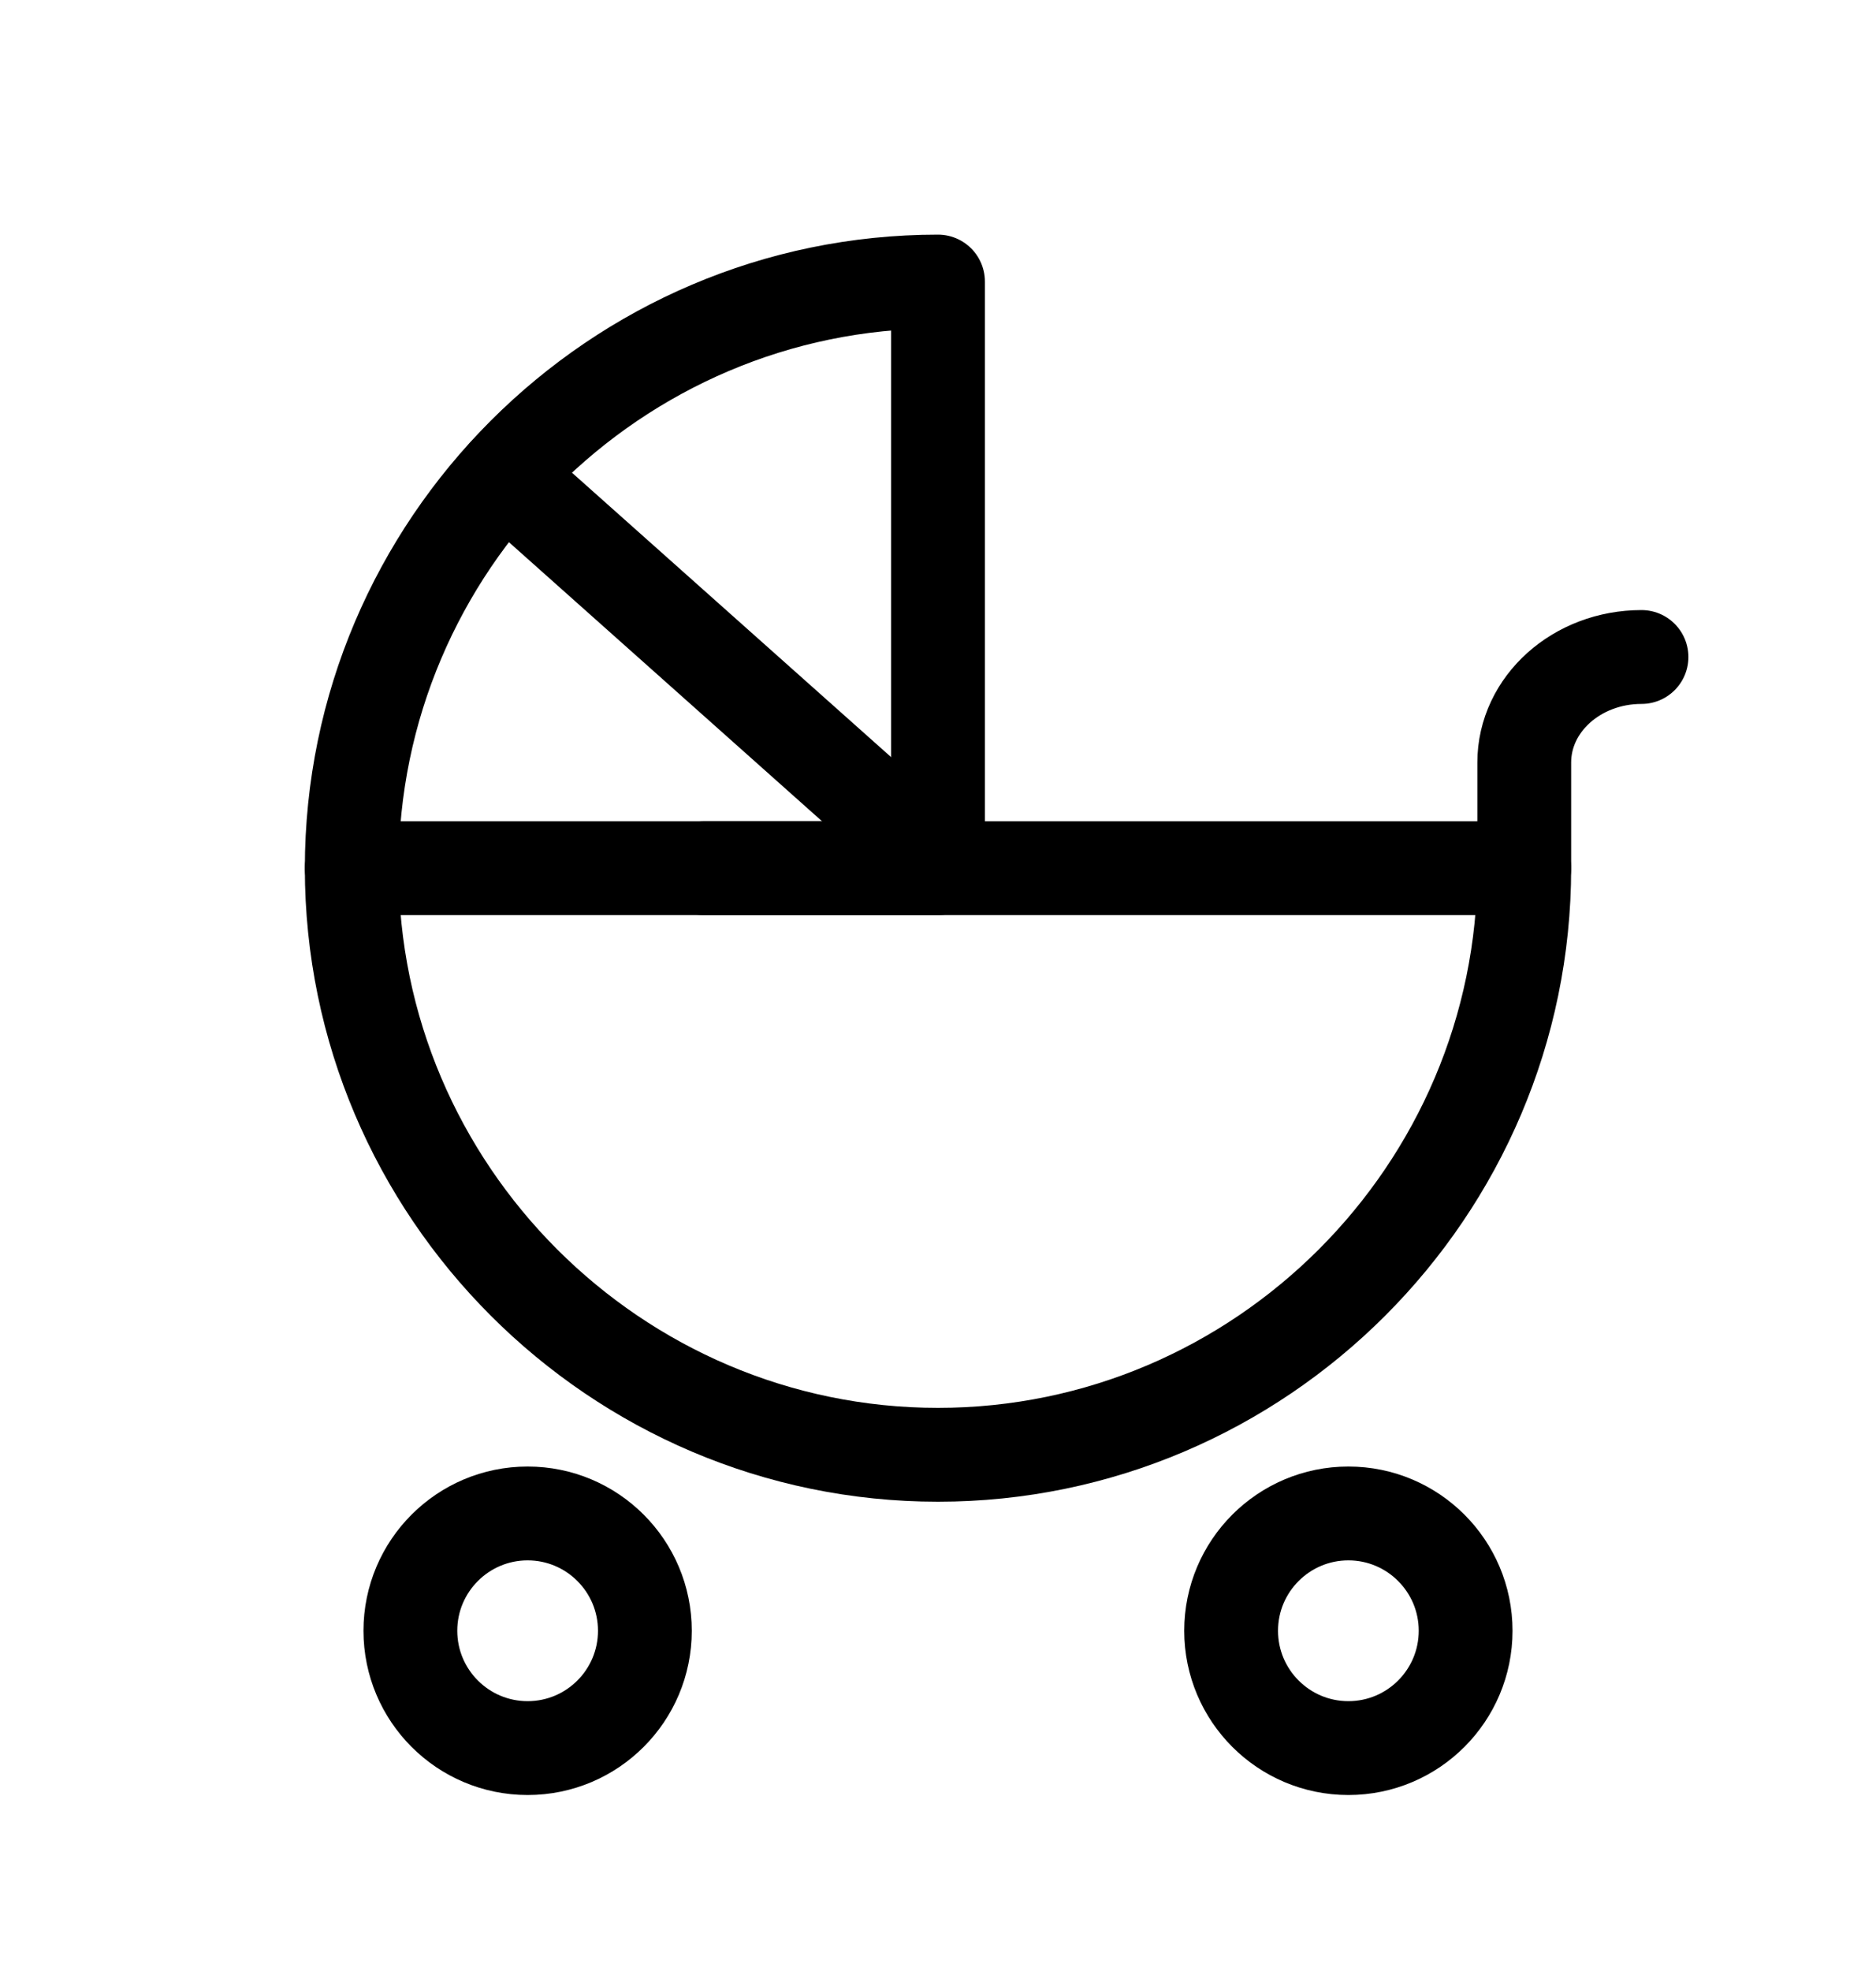 <svg width="20" height="21" viewBox="0 0 20 21" fill="none" xmlns="http://www.w3.org/2000/svg">
<path d="M3.75 9.25C3.75 12.688 6.562 15.5 10 15.5C13.438 15.5 16.25 12.688 16.25 9.25H7.5" stroke="black" stroke-miterlimit="10" stroke-linecap="round" stroke-linejoin="round"/>
<path d="M10 9.25V3C6.562 3 3.75 5.812 3.75 9.25H10Z" stroke="black" stroke-miterlimit="10" stroke-linecap="round" stroke-linejoin="round"/>
<path d="M17.5 7C16.812 7 16.25 7.5 16.25 8.125V9.25" stroke="black" stroke-miterlimit="10" stroke-linecap="round" stroke-linejoin="round"/>
<path d="M5.625 18.625C6.315 18.625 6.875 18.065 6.875 17.375C6.875 16.685 6.315 16.125 5.625 16.125C4.935 16.125 4.375 16.685 4.375 17.375C4.375 18.065 4.935 18.625 5.625 18.625Z" stroke="black" stroke-miterlimit="10" stroke-linecap="round" stroke-linejoin="round"/>
<path d="M14.375 18.625C15.065 18.625 15.625 18.065 15.625 17.375C15.625 16.685 15.065 16.125 14.375 16.125C13.685 16.125 13.125 16.685 13.125 17.375C13.125 18.065 13.685 18.625 14.375 18.625Z" stroke="black" stroke-miterlimit="10" stroke-linecap="round" stroke-linejoin="round"/>
<path d="M9.375 8.625L5.375 5.062" stroke="black" stroke-miterlimit="10" stroke-linecap="round" stroke-linejoin="round"/>
</svg>
